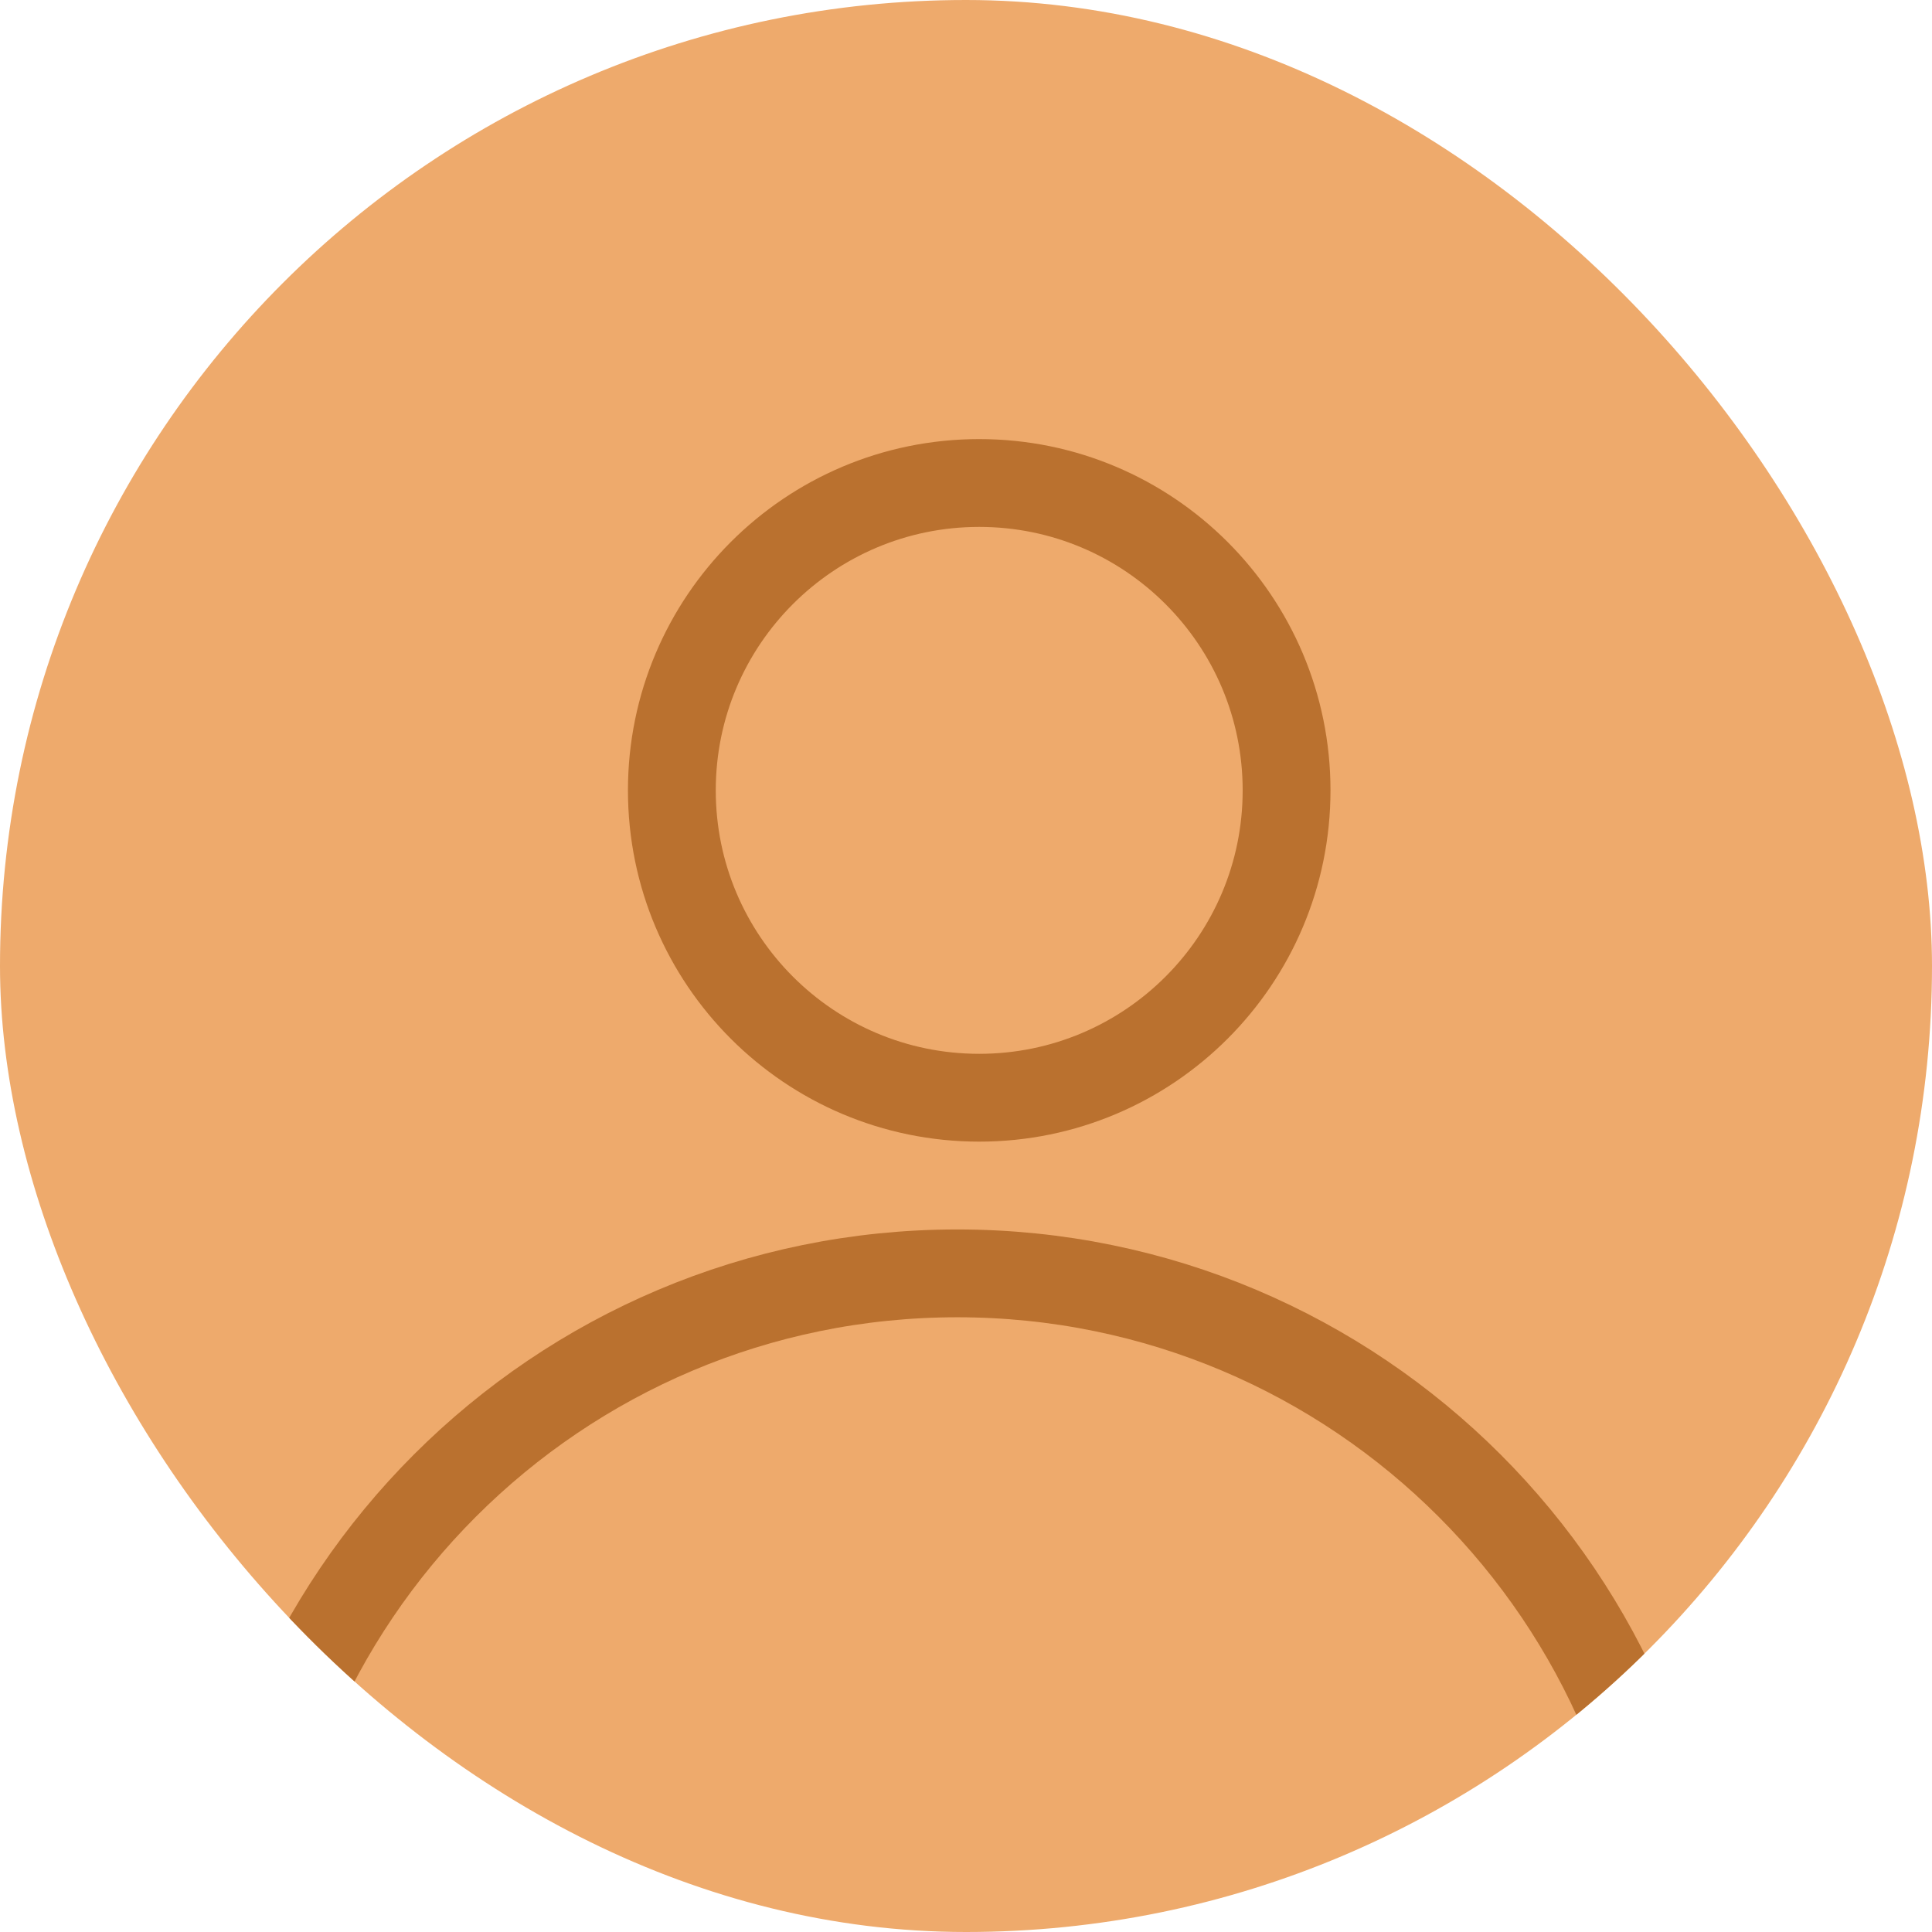<svg width="44" height="44" viewBox="0 0 44 44" fill="none" xmlns="http://www.w3.org/2000/svg">
<g clip-path="url(#clip0_167_1633)">
<rect width="44" height="44" rx="22" fill="#EEAA6C"/>
<path d="M21.801 29C30.913 29 38.301 36.387 38.301 45.5V55H5.301V45.5C5.301 36.387 12.688 29 21.801 29ZM22.301 11C26.167 11 29.301 14.134 29.301 18C29.301 21.866 26.167 25 22.301 25C18.435 25 15.301 21.866 15.301 18C15.301 14.134 18.435 11 22.301 11Z" stroke="#BA712F" stroke-width="2"/>
</g>
<defs>
<clipPath id="clip0_167_1633">
<rect width="44" height="44" rx="22" fill="white"/>
</clipPath>
</defs>
</svg>
